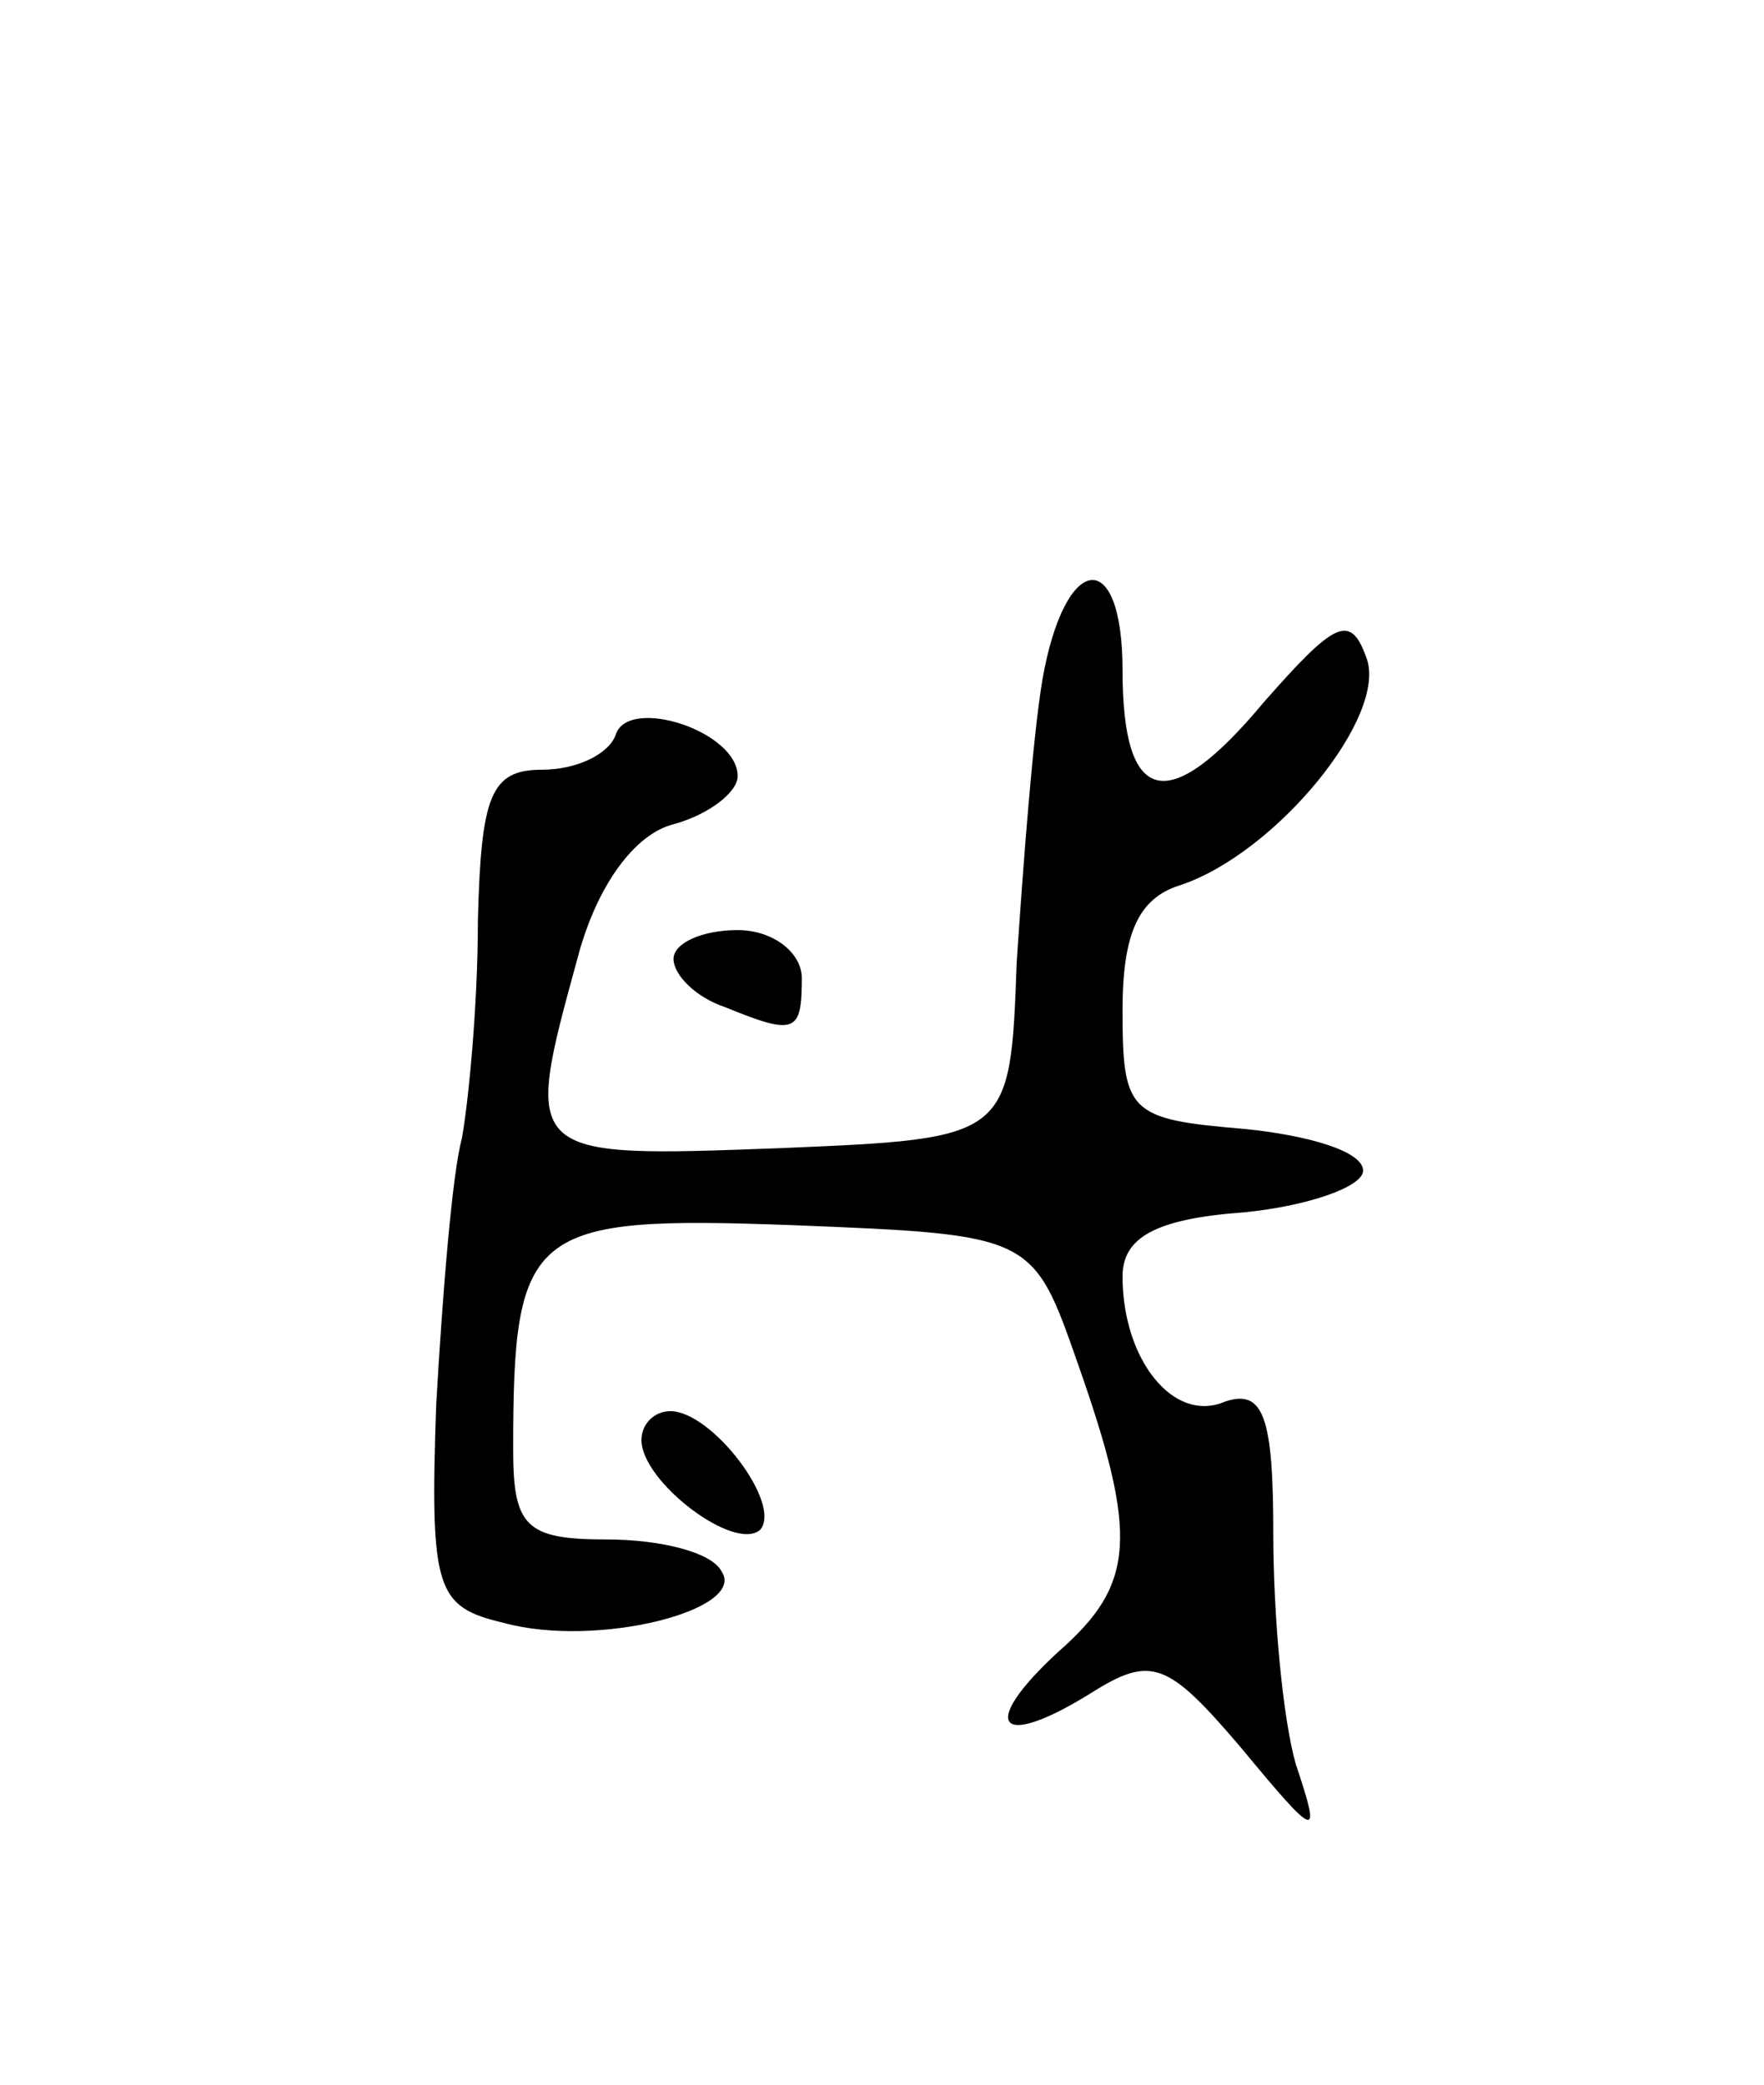 <svg version="1.0" xmlns="http://www.w3.org/2000/svg"
 width="55pt" height="65pt" viewBox="0 0 55 65"
 preserveAspectRatio="xMidYMid meet">
<g transform="translate(0,65) scale(0.1,-0.1)"
fill="#000000" stroke="none">
<path d="M325 438 c-3 -18 -6 -58 -8 -88 -2 -55 -2 -55 -74 -58 -80 -3 -80 -3
-63 59 6 23 18 39 30 42 11 3 20 10 20 15 0 14 -34 25 -38 13 -2 -6 -12 -11
-23 -11 -16 0 -19 -8 -20 -47 0 -27 -3 -57 -5 -68 -3 -11 -6 -48 -8 -83 -2
-58 0 -63 21 -68 29 -8 76 4 68 16 -3 6 -19 10 -36 10 -25 0 -29 4 -29 28 0
69 5 73 87 70 75 -3 75 -3 89 -43 19 -54 18 -69 -6 -90 -25 -23 -19 -31 10
-13 19 12 24 10 47 -17 24 -29 25 -29 17 -5 -4 14 -7 46 -7 72 0 36 -3 45 -15
41 -16 -7 -32 13 -32 39 0 12 10 18 38 20 20 2 37 8 37 13 0 6 -17 11 -37 13
-36 3 -38 5 -38 37 0 24 5 35 18 39 30 10 65 53 58 71 -5 14 -10 11 -32 -14
-30 -36 -44 -32 -44 10 0 39 -18 37 -25 -3z"/>
<path d="M210 351 c0 -5 7 -12 16 -15 22 -9 24 -8 24 9 0 8 -9 15 -20 15 -11
0 -20 -4 -20 -9z"/>
<path d="M200 201 c0 -13 29 -35 37 -28 7 8 -15 37 -28 37 -5 0 -9 -4 -9 -9z"/>
</g>
</svg>
